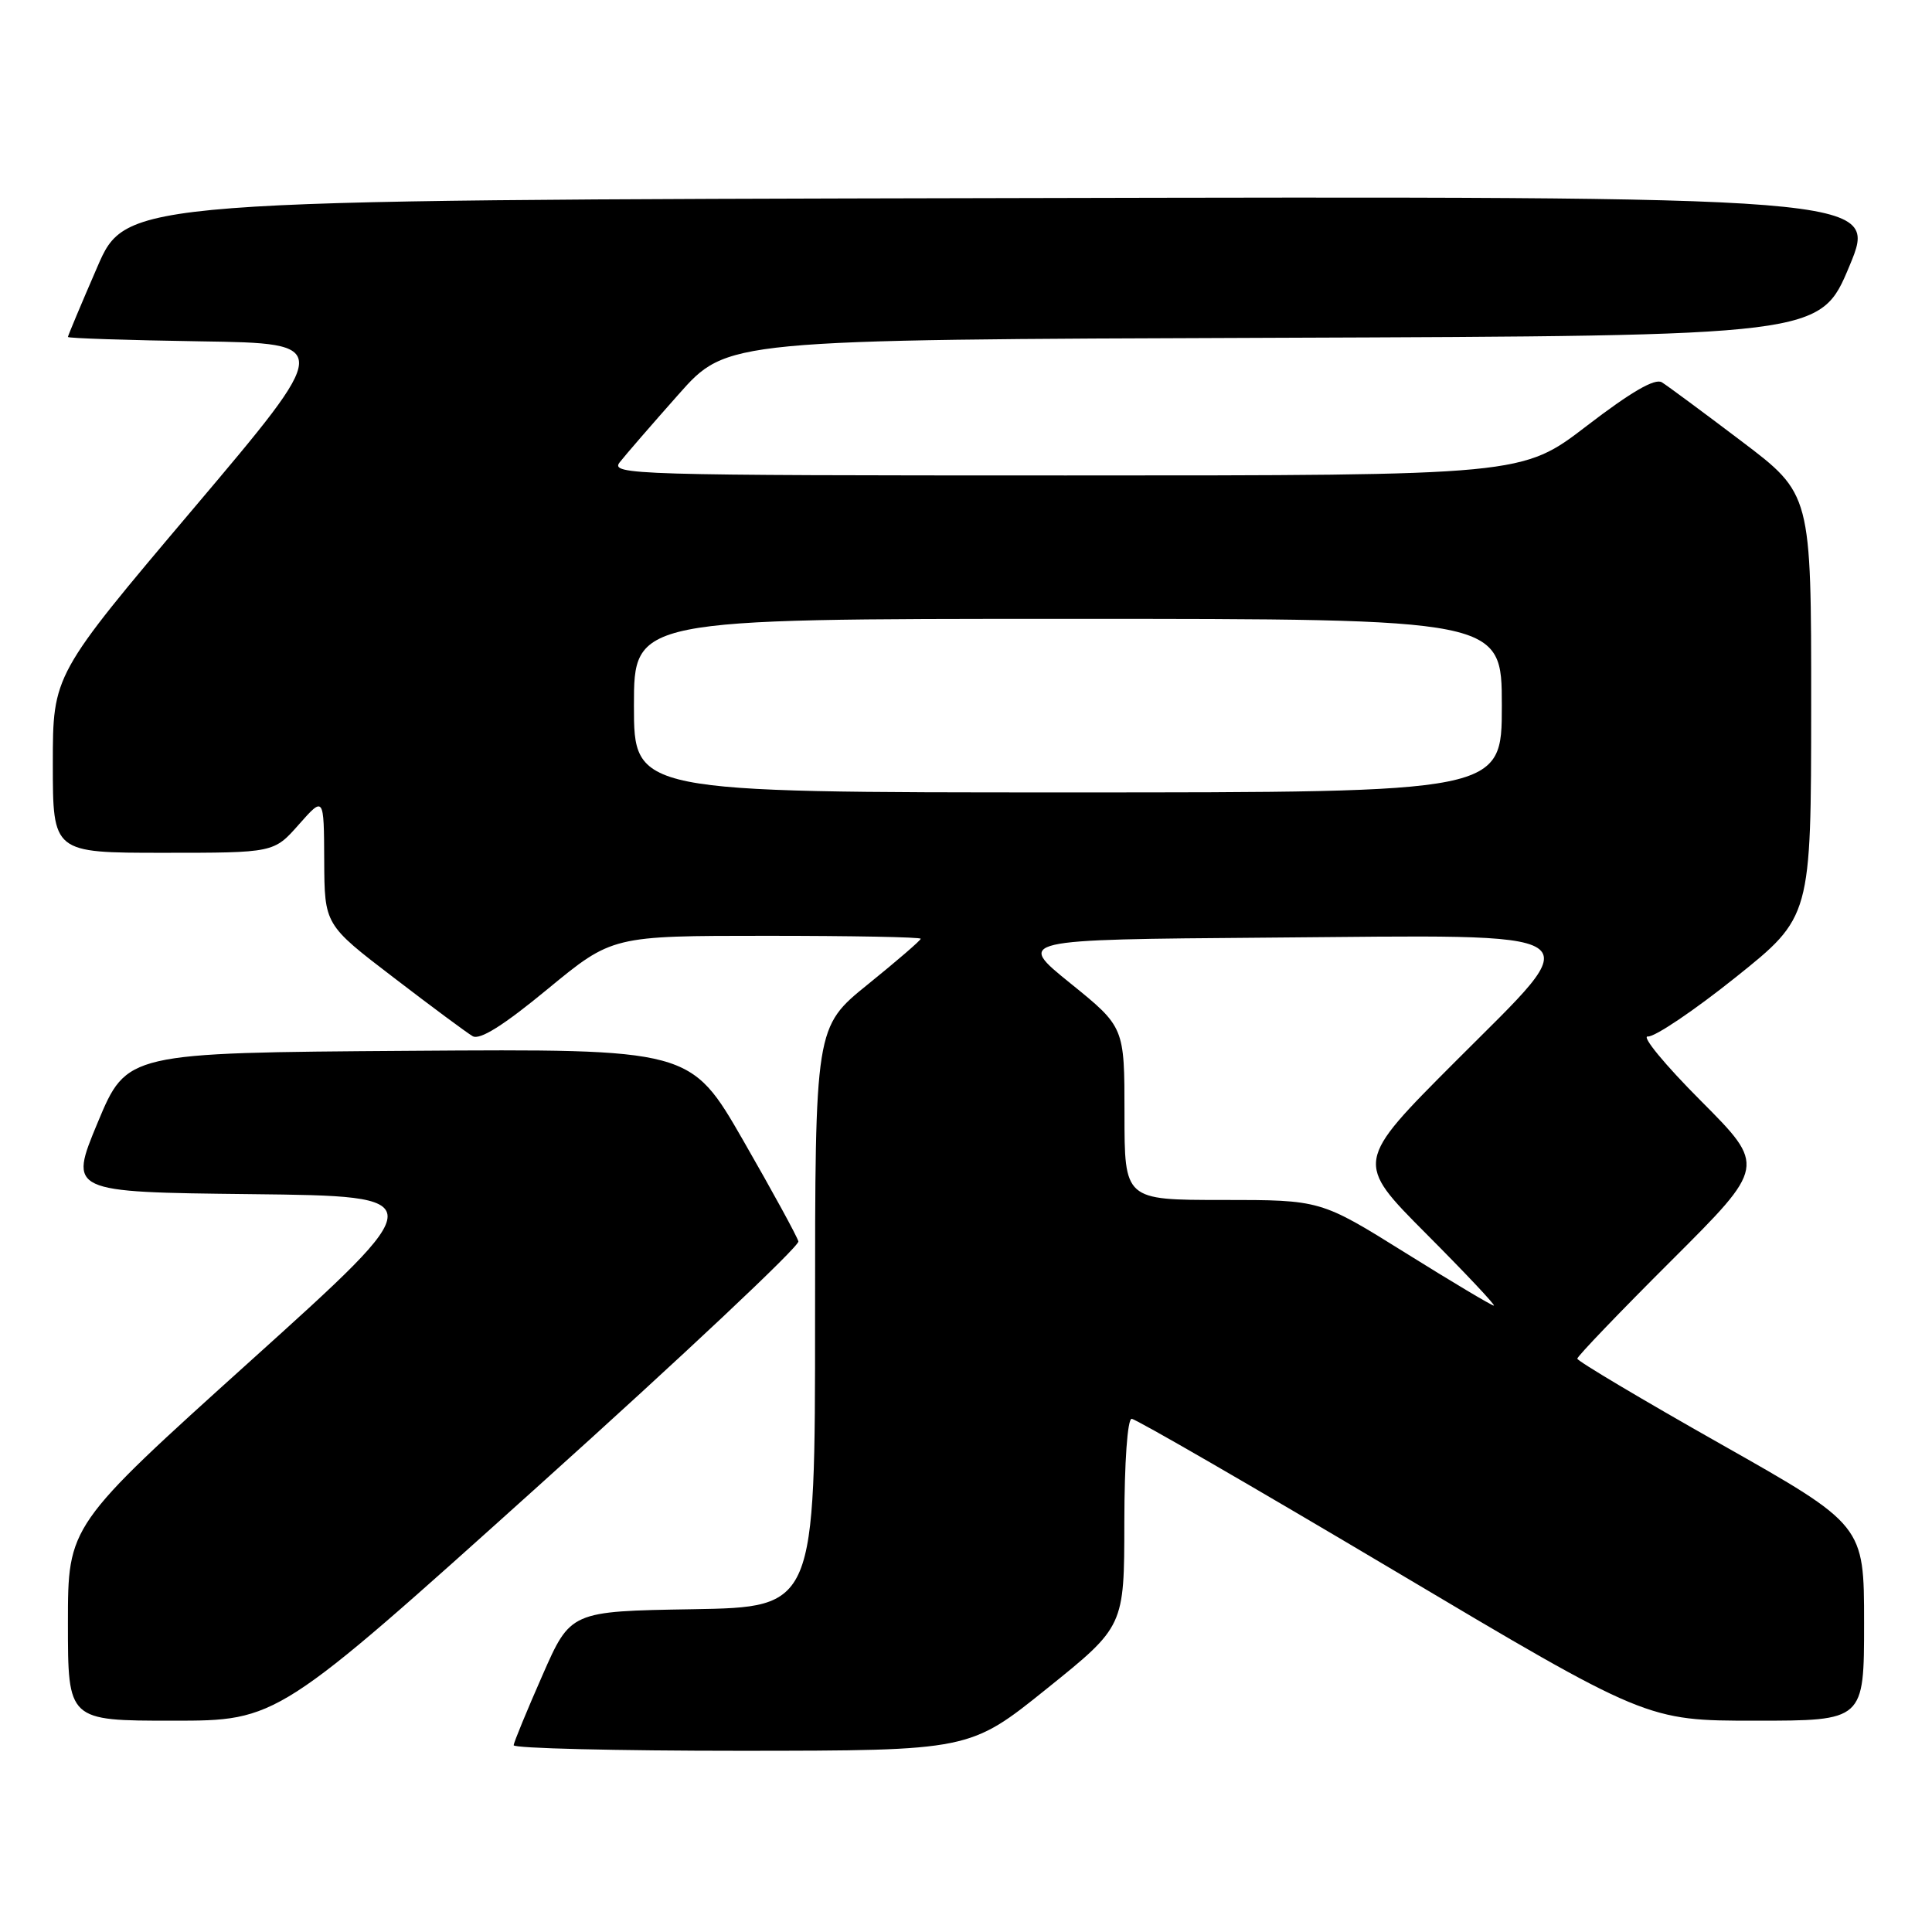 <?xml version="1.0" encoding="UTF-8" standalone="no"?>
<!DOCTYPE svg PUBLIC "-//W3C//DTD SVG 1.1//EN" "http://www.w3.org/Graphics/SVG/1.1/DTD/svg11.dtd" >
<svg xmlns="http://www.w3.org/2000/svg" xmlns:xlink="http://www.w3.org/1999/xlink" version="1.1" viewBox="0 0 256 256">
 <g >
 <path fill="currentColor"
d=" M 138.73 223.74 C 148.97 215.50 148.97 215.50 148.98 201.75 C 148.99 193.72 149.40 188.00 149.95 188.00 C 150.48 188.00 166.04 197.00 184.55 208.00 C 218.19 228.00 218.19 228.00 232.60 228.00 C 247.00 228.00 247.00 228.00 247.00 215.05 C 247.00 202.09 247.00 202.09 228.00 191.34 C 217.55 185.43 209.00 180.34 209.00 180.03 C 209.00 179.72 214.62 173.86 221.50 167.00 C 234.00 154.53 234.00 154.53 225.36 145.85 C 220.60 141.08 217.45 137.25 218.35 137.34 C 219.24 137.43 224.48 133.90 229.98 129.50 C 239.98 121.50 239.98 121.50 239.99 93.48 C 240.00 65.46 240.00 65.46 230.78 58.48 C 225.71 54.64 220.95 51.12 220.21 50.66 C 219.29 50.09 216.15 51.91 210.28 56.41 C 201.70 63.00 201.70 63.00 141.23 63.00 C 83.78 63.00 80.82 62.91 82.12 61.25 C 82.87 60.29 86.38 56.24 89.91 52.26 C 96.33 45.01 96.33 45.01 168.76 44.76 C 241.20 44.50 241.20 44.50 245.06 35.25 C 248.91 25.99 248.91 25.99 132.82 26.25 C 16.73 26.50 16.73 26.50 12.87 35.43 C 10.74 40.34 9.00 44.49 9.00 44.65 C 9.00 44.82 16.91 45.08 26.57 45.23 C 44.14 45.50 44.14 45.50 25.57 67.46 C 7.00 89.42 7.00 89.42 7.00 101.21 C 7.00 113.00 7.00 113.00 21.64 113.00 C 36.29 113.00 36.29 113.00 39.60 109.25 C 42.92 105.50 42.92 105.50 42.96 114.01 C 43.00 122.53 43.00 122.53 52.13 129.51 C 57.15 133.36 61.87 136.86 62.63 137.30 C 63.58 137.85 66.72 135.88 72.57 131.05 C 81.13 124.00 81.13 124.00 101.57 124.00 C 112.80 124.00 122.00 124.17 122.00 124.39 C 122.00 124.60 118.85 127.32 115.00 130.43 C 108.00 136.09 108.00 136.09 108.00 174.52 C 108.00 212.95 108.00 212.95 91.80 213.23 C 75.60 213.50 75.60 213.50 71.87 222.00 C 69.81 226.68 68.10 230.84 68.06 231.25 C 68.03 231.66 81.61 231.99 98.25 231.99 C 128.50 231.97 128.50 231.97 138.73 223.74 Z  M 71.42 196.82 C 90.48 179.68 105.95 165.12 105.79 164.49 C 105.63 163.85 102.35 157.85 98.50 151.15 C 91.50 138.98 91.50 138.98 54.15 139.24 C 16.80 139.50 16.80 139.50 12.95 148.73 C 9.11 157.96 9.11 157.96 33.26 158.23 C 57.40 158.50 57.40 158.50 33.20 180.32 C 9.00 202.14 9.00 202.14 9.00 215.07 C 9.00 228.00 9.00 228.00 22.89 228.00 C 36.77 228.00 36.77 228.00 71.42 196.82 Z  M 186.21 166.00 C 174.99 159.00 174.99 159.00 162.00 159.00 C 149.00 159.00 149.00 159.00 149.00 147.54 C 149.00 136.09 149.00 136.09 141.83 130.29 C 134.66 124.50 134.66 124.50 167.98 124.24 C 212.34 123.89 210.67 122.79 192.90 140.60 C 179.53 153.99 179.53 153.99 189.00 163.50 C 194.20 168.72 198.23 173.00 197.94 173.00 C 197.66 173.00 192.38 169.85 186.21 166.00 Z  M 84.00 93.50 C 84.00 82.00 84.00 82.00 141.50 82.00 C 199.00 82.00 199.00 82.00 199.00 93.50 C 199.00 105.00 199.00 105.00 141.50 105.00 C 84.00 105.00 84.00 105.00 84.00 93.50 Z "/>
</g>
</svg>